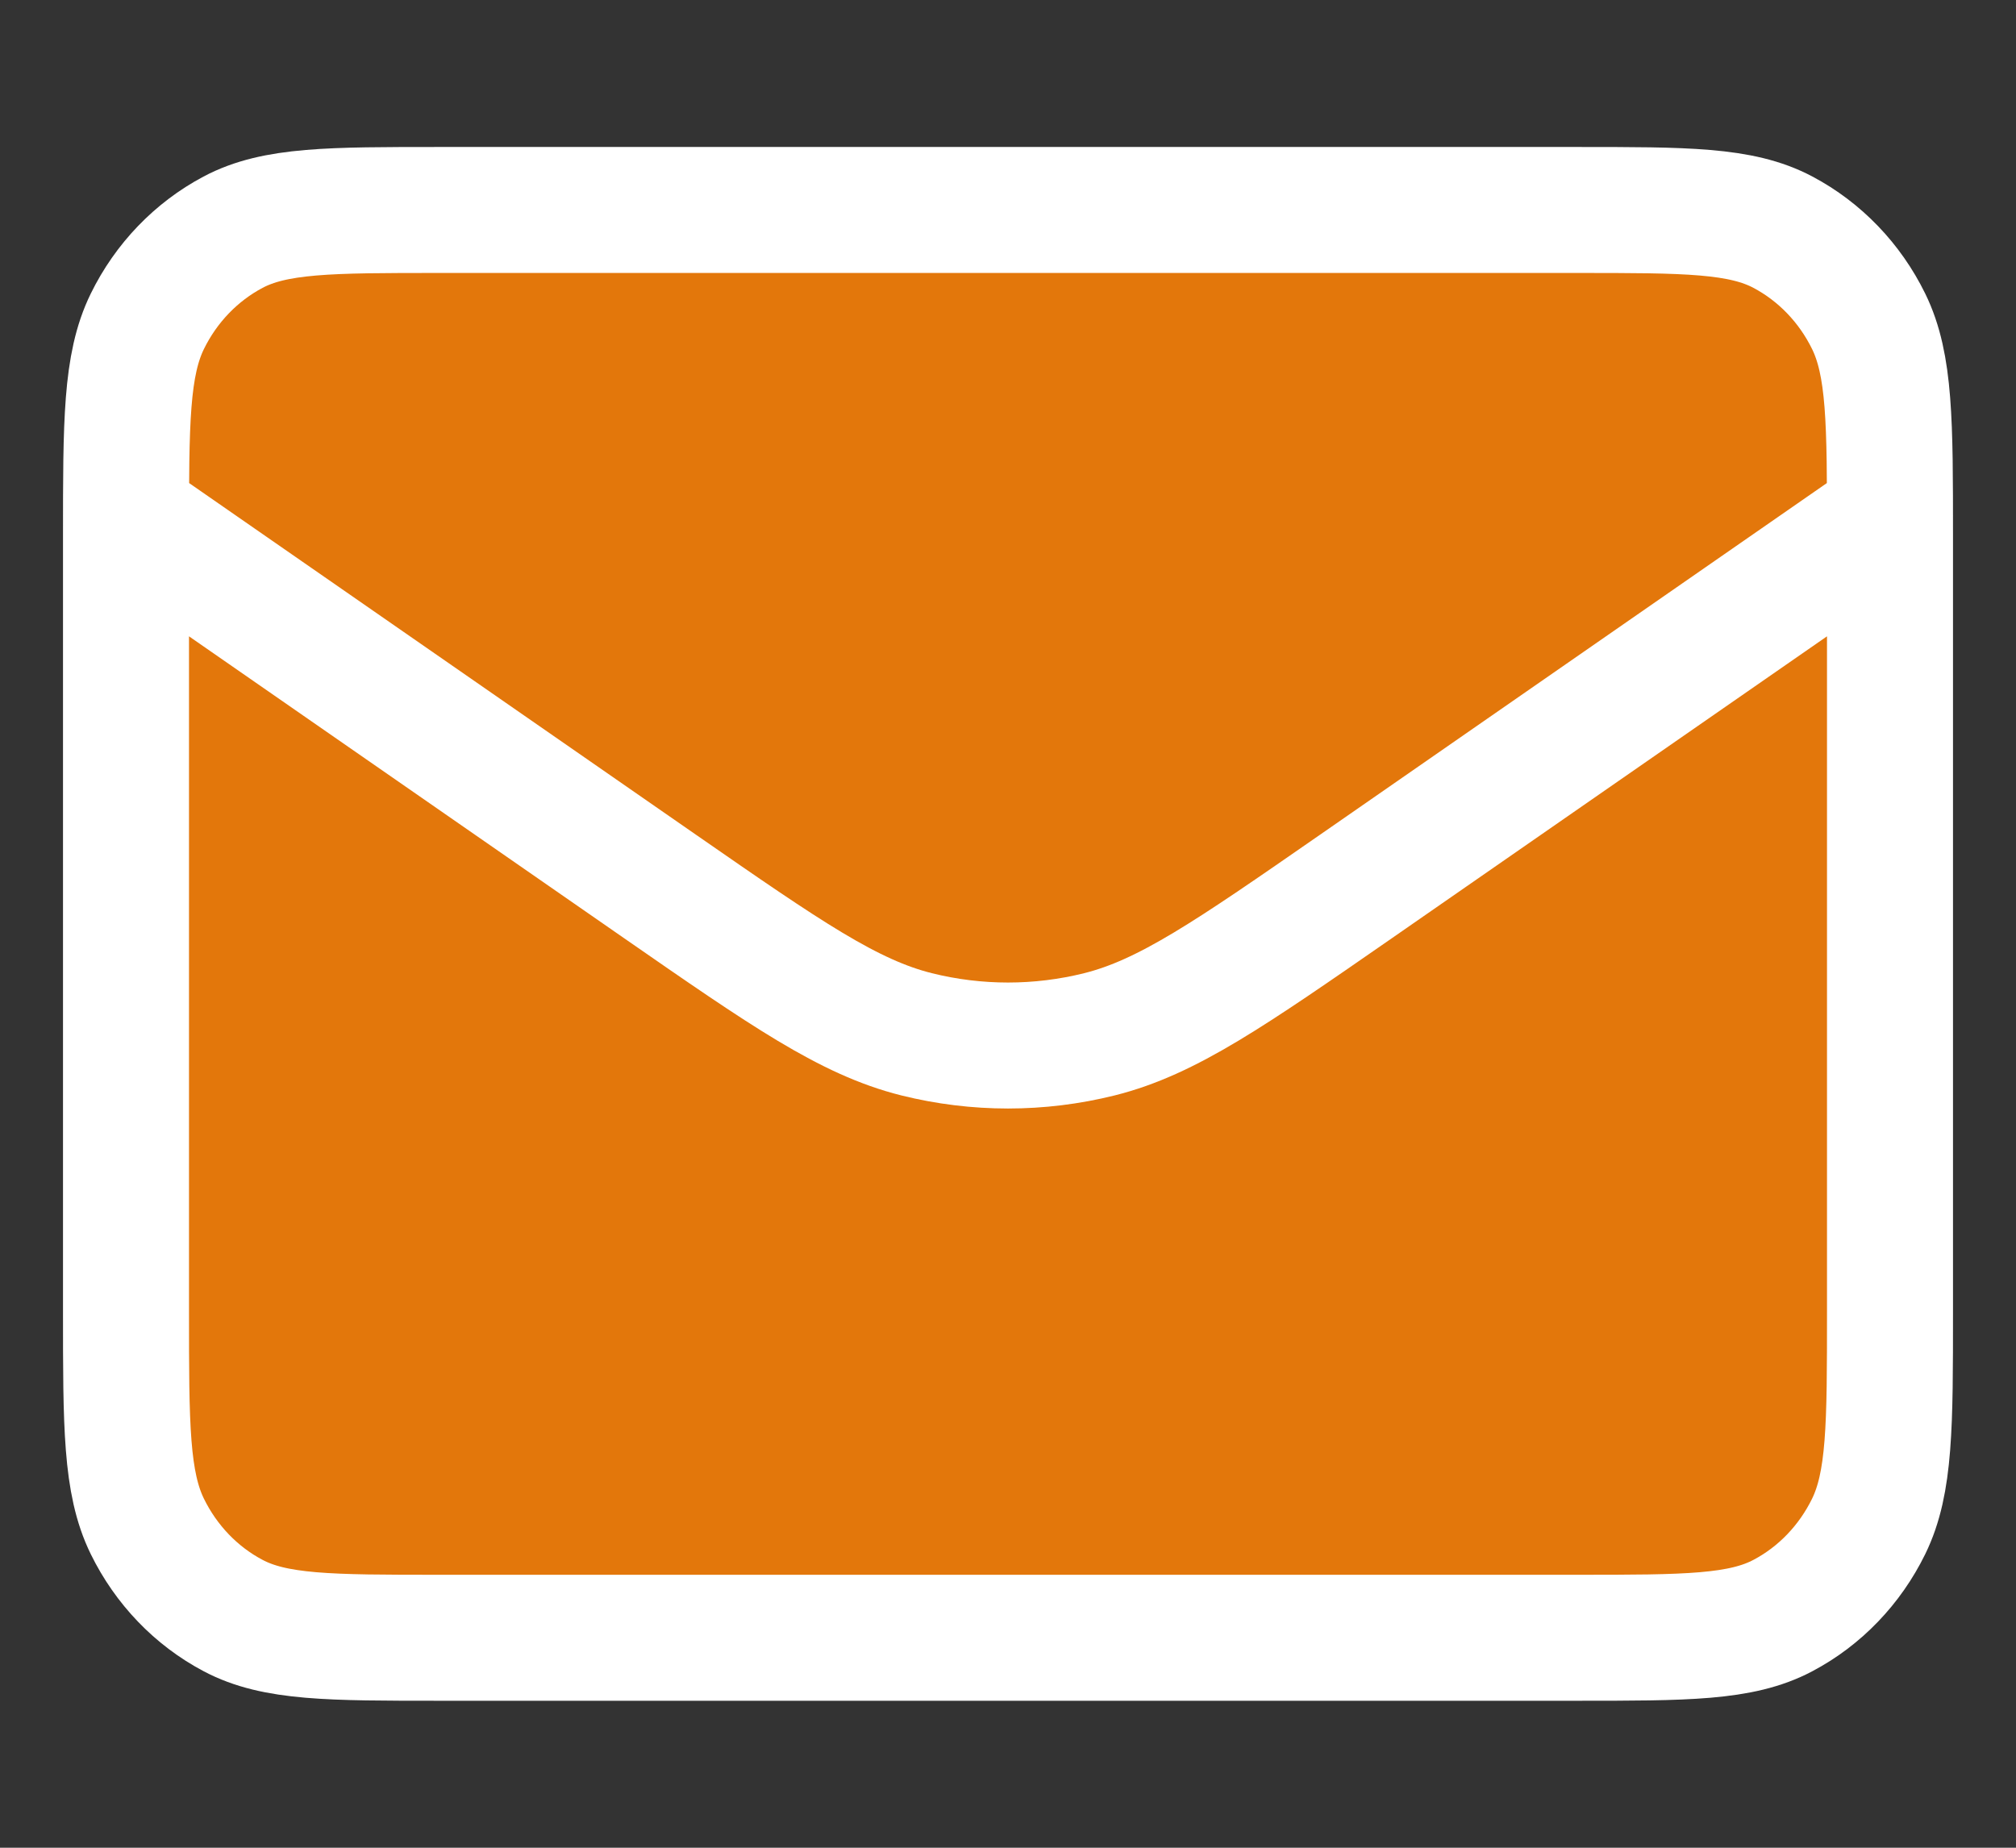 <svg width="24" height="22" viewBox="0 0 24 22" fill="none" xmlns="http://www.w3.org/2000/svg">
<rect x="0" y="0" width="24" height="22" fill="#333333" stroke="none"/>
<path d="M1.5 6.143L7.858 10.555C9.355 11.593 10.104 12.113 10.912 12.315C11.627 12.493 12.373 12.493 13.088 12.315C13.896 12.113 14.645 11.593 16.142 10.555L22.5 6.143M5.233 19.5H18.767C20.073 19.5 20.727 19.5 21.226 19.235C21.665 19.003 22.022 18.631 22.246 18.174C22.5 17.654 22.5 16.974 22.5 15.614V6.386C22.5 5.026 22.5 4.346 22.246 3.826C22.022 3.369 21.665 2.998 21.226 2.765C20.727 2.5 20.073 2.5 18.767 2.5H5.233C3.927 2.5 3.273 2.5 2.774 2.765C2.335 2.998 1.978 3.369 1.754 3.826C1.5 4.346 1.5 5.026 1.5 6.386V15.614C1.5 16.974 1.5 17.654 1.754 18.174C1.978 18.631 2.335 19.003 2.774 19.235C3.273 19.5 3.927 19.5 5.233 19.5Z" fill="#E3770B"/>
<path d="M1.5 6.143L7.858 10.555C9.355 11.593 10.104 12.113 10.912 12.315C11.627 12.493 12.373 12.493 13.088 12.315C13.896 12.113 14.645 11.593 16.142 10.555L22.5 6.143M5.233 19.5H18.767C20.073 19.5 20.727 19.5 21.226 19.235C21.665 19.003 22.022 18.631 22.246 18.174C22.5 17.654 22.5 16.974 22.5 15.614V6.386C22.5 5.026 22.5 4.346 22.246 3.826C22.022 3.369 21.665 2.998 21.226 2.765C20.727 2.5 20.073 2.5 18.767 2.5H5.233C3.927 2.5 3.273 2.5 2.774 2.765C2.335 2.998 1.978 3.369 1.754 3.826C1.5 4.346 1.5 5.026 1.5 6.386V15.614C1.5 16.974 1.5 17.654 1.754 18.174C1.978 18.631 2.335 19.003 2.774 19.235C3.273 19.5 3.927 19.5 5.233 19.5Z" stroke="white" stroke-width="1.5" stroke-linecap="round" stroke-linejoin="round"/>
</svg>
